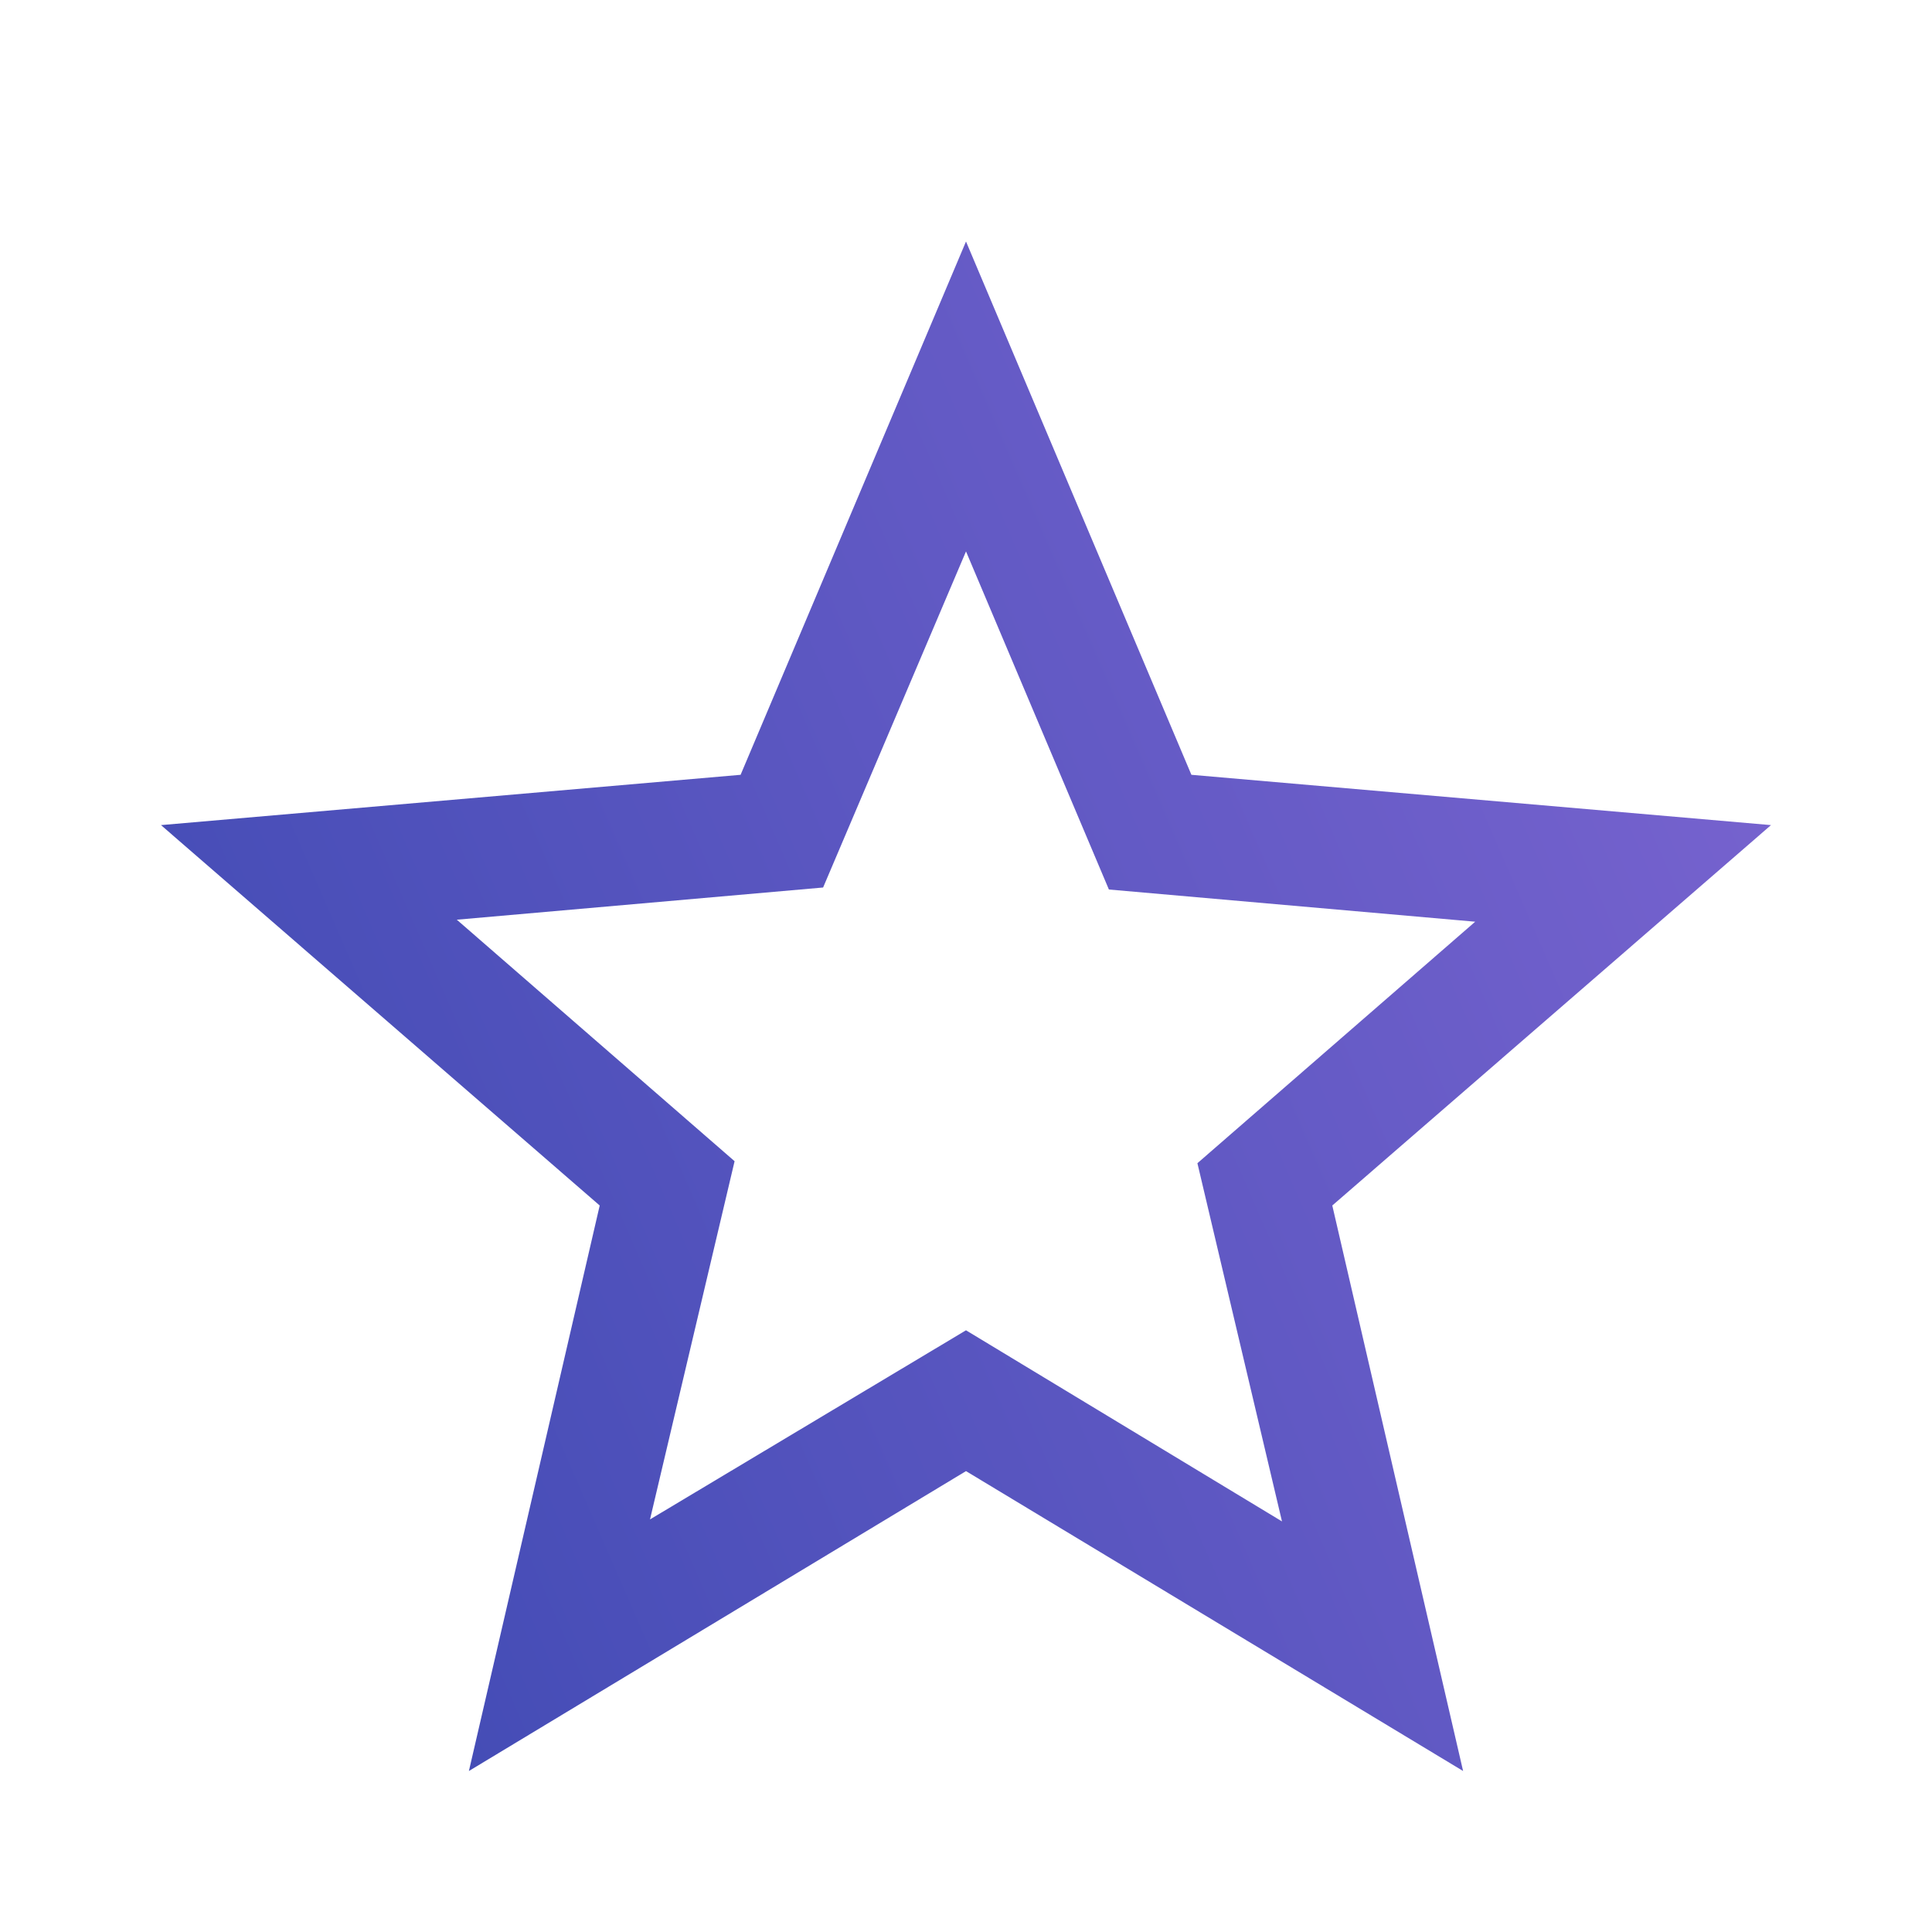<svg width="27" height="27" viewBox="0 0 27 27" fill="none" xmlns="http://www.w3.org/2000/svg">
<path d="M9.084 21.234L13.5 18.591L17.916 21.262L16.734 16.256L20.616 12.881L15.497 12.431L13.5 7.706L11.503 12.403L6.384 12.853L10.266 16.228L9.084 21.234ZM6.553 24.75L8.381 16.847L2.25 11.531L10.35 10.828L13.5 3.375L16.65 10.828L24.75 11.531L18.619 16.847L20.447 24.75L13.5 20.559L6.553 24.75Z" fill="url(#paint0_linear_411_23842)"/>
<defs>
<linearGradient id="paint0_linear_411_23842" x1="2.689" y1="22.468" x2="27.092" y2="11.855" gradientUnits="userSpaceOnUse">
<stop stop-color="#3F4AB3"/>
<stop offset="1" stop-color="#7A64D0"/>
</linearGradient>
</defs>
</svg>
